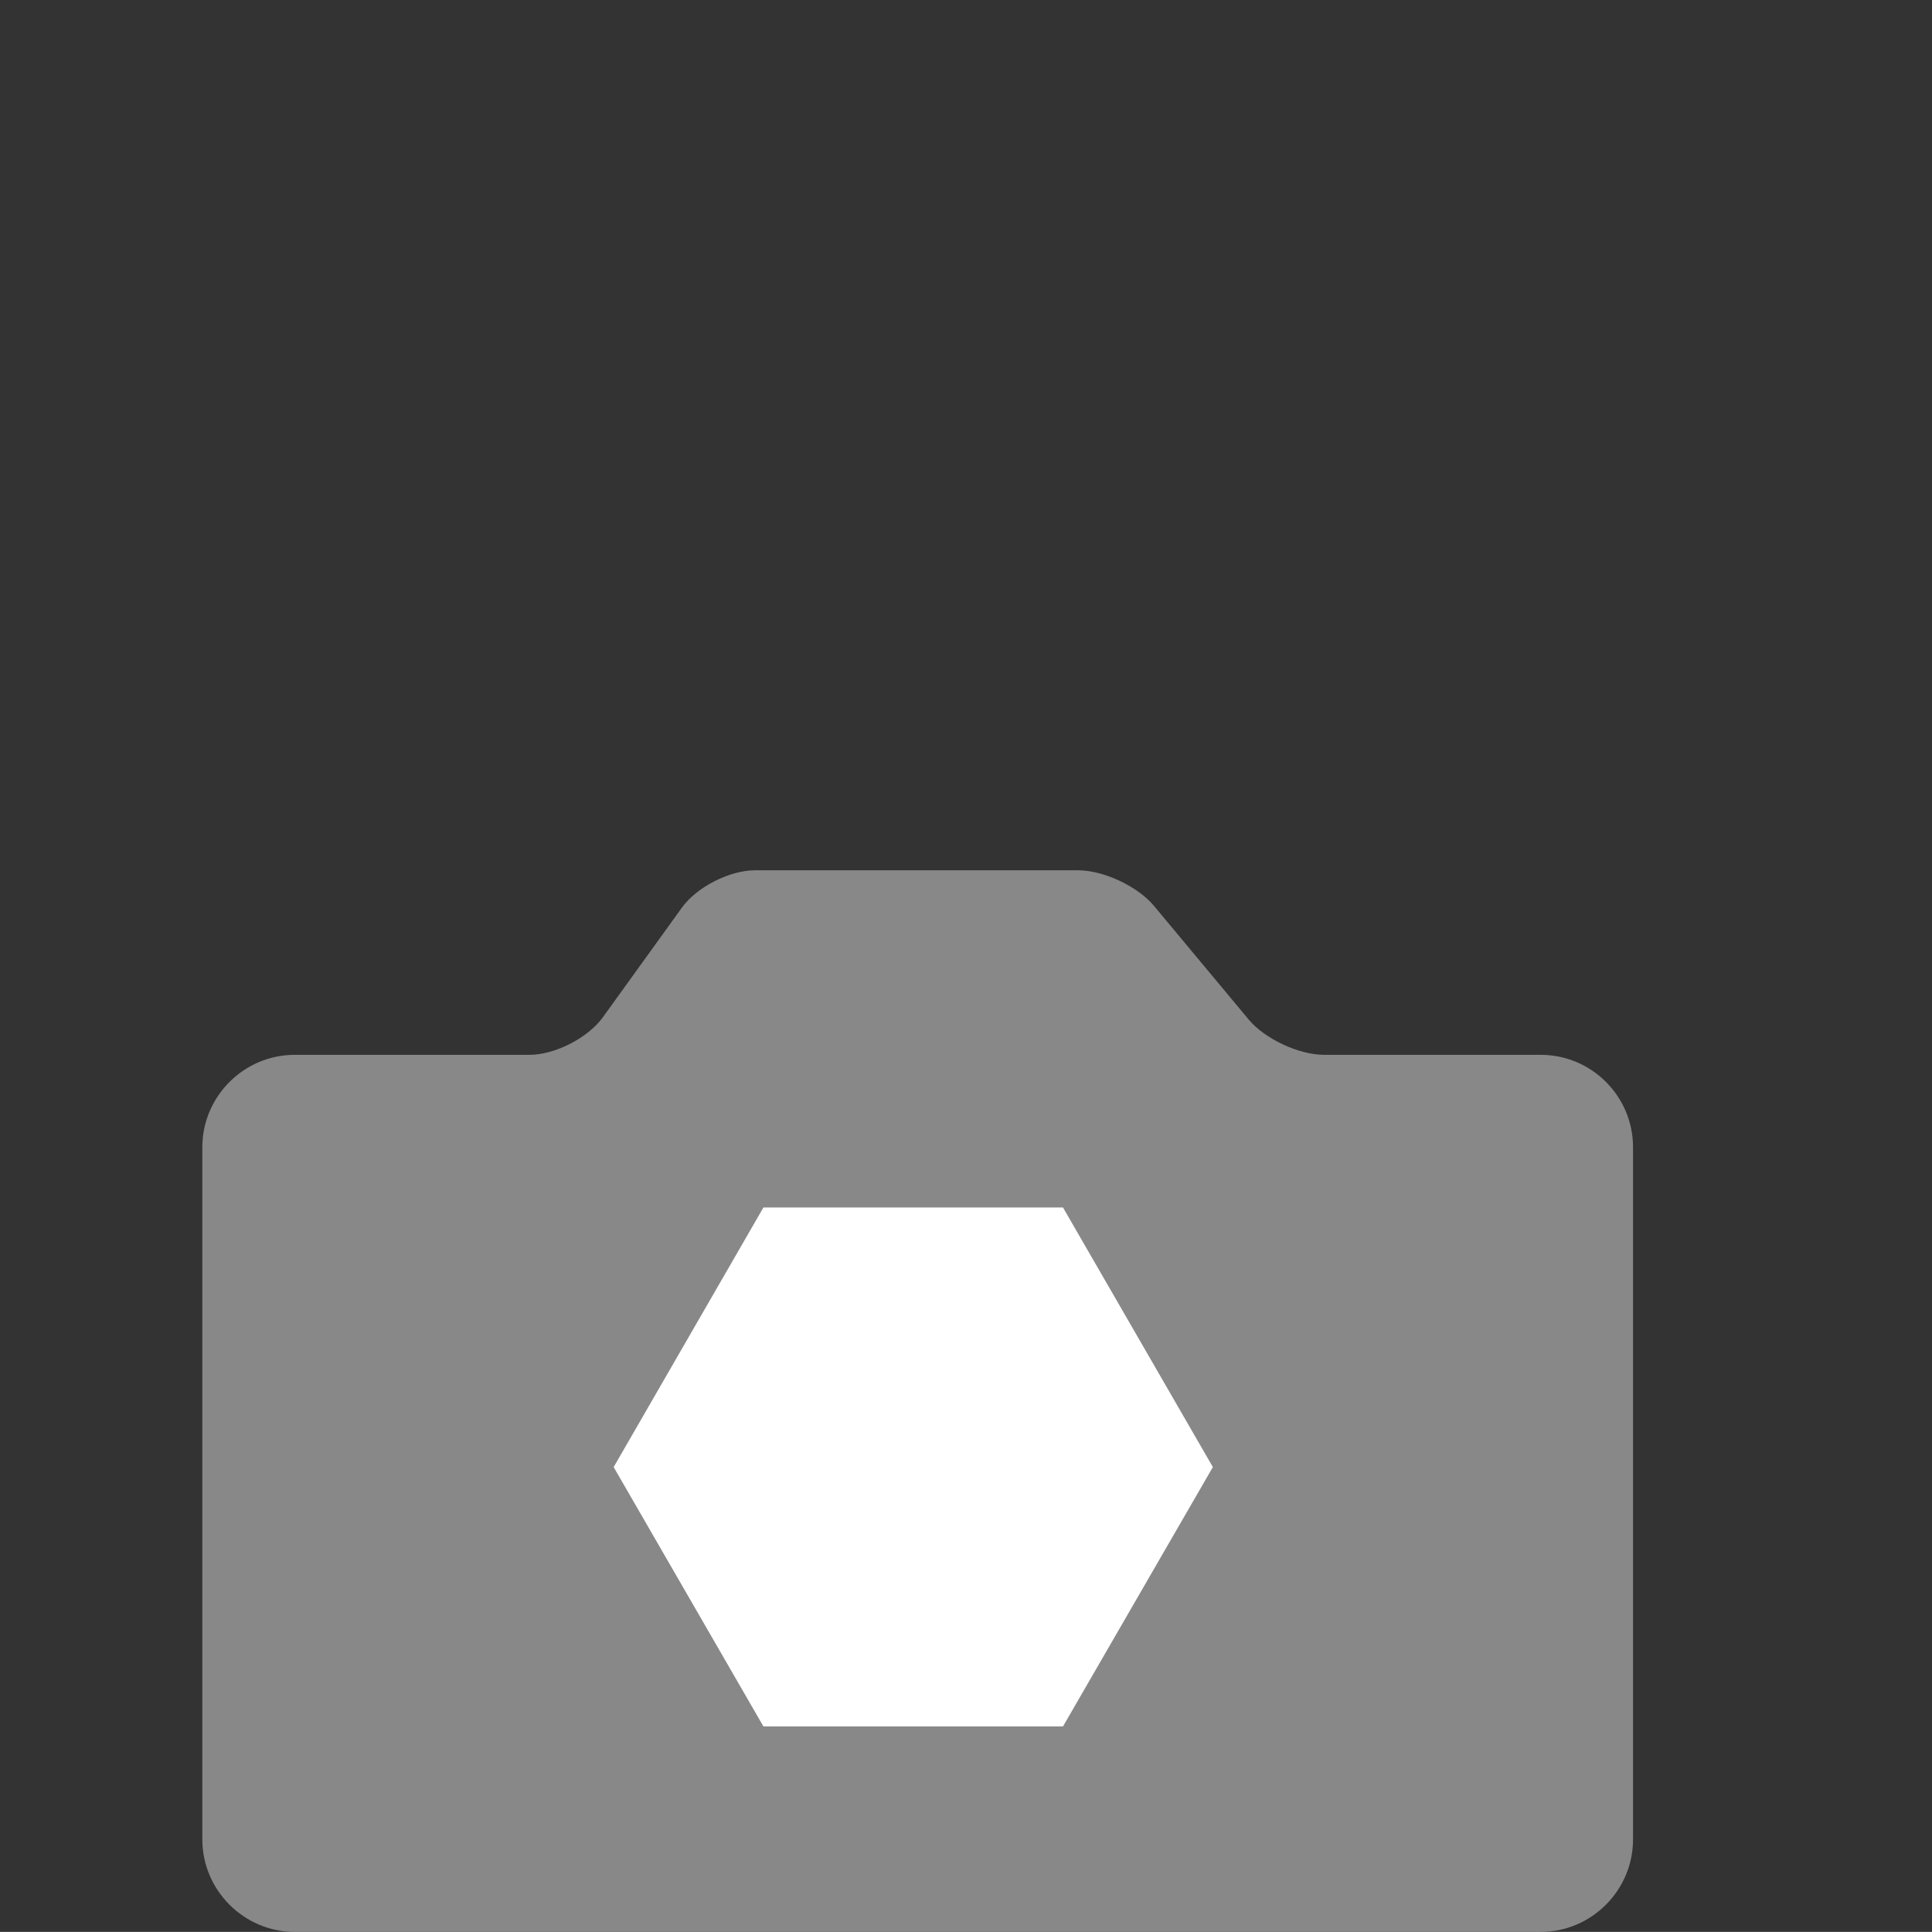 <?xml version="1.0" encoding="utf-8"?>
<!-- Generator: Adobe Illustrator 16.0.4, SVG Export Plug-In . SVG Version: 6.00 Build 0)  -->
<!DOCTYPE svg PUBLIC "-//W3C//DTD SVG 1.1//EN" "http://www.w3.org/Graphics/SVG/1.1/DTD/svg11.dtd">
<svg version="1.1" xmlns="http://www.w3.org/2000/svg" xmlns:xlink="http://www.w3.org/1999/xlink" x="0px" y="0px"
	 width="16.834px" height="16.833px" viewBox="0 0 16.834 16.833" enable-background="new 0 0 16.834 16.833" xml:space="preserve">
<rect x="0" y="0" width="16.834" height="16.833" fill="#333333" stroke="none"/>
<g id="Layer_1" display="none">
	<g id="Layer_1_1_">
		<g display="inline">
			<g>
				<path id="svgCog" fill="none" stroke="#9E9E9E" stroke-width="0.25" stroke-miterlimit="10" d="M12.612,9.875l-0.684-0.111
					C11.84,9.75,11.763,9.73,11.758,9.719c-0.005-0.01-0.028-0.11-0.028-0.141c0-0.031,0.065-0.096,0.146-0.141l0.604-0.346
					c0.078-0.045,0.119-0.15,0.086-0.238l-0.105-0.3c-0.029-0.088-0.128-0.145-0.217-0.127l-0.682,0.135
					c-0.09,0.018-0.168,0.026-0.177,0.02c-0.008-0.008-0.063-0.095-0.073-0.125c-0.011-0.027,0.03-0.107,0.09-0.178l0.455-0.535
					c0.061-0.07,0.061-0.186,0.002-0.256l-0.203-0.246c-0.057-0.07-0.168-0.09-0.244-0.042l-0.596,0.364
					c-0.078,0.047-0.147,0.084-0.157,0.08c-0.011-0.005-0.095-0.067-0.111-0.09c-0.021-0.021-0.009-0.113,0.022-0.199l0.248-0.662
					c0.031-0.086-0.006-0.195-0.084-0.242l-0.271-0.16c-0.077-0.046-0.188-0.024-0.245,0.047l-0.438,0.55
					c-0.059,0.073-0.111,0.13-0.123,0.13c-0.01,0-0.106-0.03-0.135-0.045C9.495,6.958,9.478,6.871,9.478,6.777L9.489,6.07
					c0.002-0.092-0.07-0.182-0.159-0.197l-0.31-0.056C8.931,5.8,8.834,5.859,8.805,5.947L8.579,6.615
					c-0.03,0.088-0.062,0.162-0.073,0.166c-0.01,0.003-0.113,0.01-0.141,0.004C8.336,6.78,8.288,6.703,8.259,6.615L8.032,5.947
					C8.003,5.859,7.905,5.8,7.815,5.817L7.507,5.873C7.417,5.888,7.346,5.978,7.348,6.07l0.011,0.709
					c0.001,0.092-0.004,0.172-0.013,0.18C7.338,6.964,7.245,7.005,7.215,7.011c-0.029,0.004-0.1-0.05-0.157-0.121L6.621,6.341
					C6.564,6.269,6.454,6.25,6.375,6.295l-0.271,0.16C6.026,6.502,5.988,6.61,6.02,6.697l0.249,0.662
					c0.032,0.086,0.053,0.164,0.048,0.174c-0.006,0.008-0.08,0.08-0.106,0.096C6.186,7.642,6.1,7.616,6.023,7.568L5.427,7.205
					C5.35,7.157,5.238,7.175,5.181,7.246L4.978,7.493c-0.057,0.07-0.056,0.186,0.003,0.255l0.454,0.535
					c0.059,0.07,0.106,0.136,0.104,0.146C5.537,8.44,5.492,8.533,5.473,8.556c-0.02,0.023-0.107,0.027-0.197,0.01L4.594,8.432
					C4.505,8.415,4.408,8.47,4.377,8.558L4.27,8.861C4.238,8.948,4.277,9.053,4.357,9.1l0.606,0.343
					c0.079,0.046,0.145,0.093,0.146,0.101C5.11,9.558,5.099,9.659,5.088,9.69C5.078,9.715,4.997,9.75,4.907,9.765l-0.685,0.11
					C4.133,9.89,4.061,9.978,4.061,10.073v0.318c0,0.094,0.073,0.18,0.161,0.195l0.686,0.107c0.089,0.018,0.166,0.035,0.171,0.047
					c0.005,0.01,0.028,0.109,0.028,0.141s-0.065,0.094-0.145,0.138l-0.605,0.345c-0.08,0.045-0.119,0.151-0.088,0.239l0.107,0.302
					c0.03,0.088,0.129,0.145,0.218,0.127l0.681-0.136c0.089-0.019,0.167-0.026,0.175-0.021C5.458,11.883,5.514,11.972,5.524,12
					c0.01,0.025-0.03,0.106-0.09,0.178L4.98,12.713c-0.059,0.07-0.061,0.186-0.002,0.256l0.202,0.246
					c0.058,0.07,0.168,0.09,0.247,0.041l0.594-0.363c0.078-0.049,0.149-0.083,0.159-0.079c0.009,0.004,0.092,0.065,0.111,0.091
					c0.018,0.021,0.007,0.112-0.025,0.196l-0.248,0.661c-0.033,0.088,0.005,0.195,0.083,0.242l0.272,0.162
					c0.079,0.045,0.19,0.021,0.247-0.047l0.437-0.552c0.057-0.071,0.112-0.131,0.123-0.131c0.011,0.001,0.108,0.03,0.135,0.046
					c0.024,0.016,0.045,0.104,0.043,0.193l-0.012,0.711c-0.001,0.092,0.07,0.181,0.159,0.195l0.31,0.058
					c0.089,0.019,0.187-0.042,0.216-0.134l0.226-0.668c0.029-0.088,0.062-0.16,0.072-0.164c0.01-0.004,0.113-0.012,0.142-0.006
					c0.029,0.008,0.078,0.082,0.107,0.17l0.227,0.668c0.03,0.091,0.125,0.146,0.215,0.134l0.311-0.06
					c0.089-0.017,0.16-0.104,0.159-0.195L9.478,13.68c-0.002-0.092,0.004-0.174,0.016-0.18c0.008-0.006,0.104-0.049,0.131-0.057
					c0.027-0.004,0.102,0.053,0.154,0.121l0.438,0.553c0.06,0.069,0.168,0.092,0.246,0.047l0.271-0.16
					c0.078-0.047,0.115-0.155,0.084-0.242l-0.248-0.661c-0.03-0.087-0.055-0.164-0.049-0.173c0.006-0.01,0.08-0.082,0.105-0.098
					c0.025-0.017,0.109,0.012,0.189,0.061l0.594,0.363c0.078,0.049,0.189,0.029,0.246-0.041l0.201-0.246
					c0.06-0.069,0.059-0.186,0-0.256l-0.457-0.533c-0.062-0.069-0.104-0.135-0.104-0.146c0.003-0.011,0.047-0.104,0.063-0.127
					c0.021-0.023,0.108-0.027,0.199-0.01l0.68,0.135c0.091,0.016,0.188-0.039,0.219-0.127l0.105-0.301
					c0.03-0.088-0.008-0.195-0.088-0.24l-0.604-0.345c-0.08-0.044-0.146-0.089-0.146-0.101c0-0.015,0.025-0.168,0.029-0.181
					c0.005-0.01,0.083-0.026,0.171-0.044l0.685-0.109c0.092-0.017,0.164-0.104,0.164-0.193v-0.32
					C12.774,9.976,12.702,9.889,12.612,9.875z"/>
			</g>
			<g>
				
					<ellipse opacity="0.9" fill="none" stroke="#9E9E9E" stroke-width="0.25" stroke-miterlimit="10" enable-background="new    " cx="8.37" cy="10.254" rx="2.676" ry="2.731"/>
			</g>
		</g>
		<g id="Layer_2" display="inline">
			
				<linearGradient id="SVGID_1_" gradientUnits="userSpaceOnUse" x1="-235.364" y1="-1420.034" x2="-198.968" y2="-1420.034" gradientTransform="matrix(1 0 0 -1 235.5 -1399.834)">
				<stop  offset="0" style="stop-color:#FFDD15"/>
				<stop  offset="0.147" style="stop-color:#F6921E"/>
				<stop  offset="0.311" style="stop-color:#EC1C24"/>
				<stop  offset="0.461" style="stop-color:#EC297B"/>
				<stop  offset="0.664" style="stop-color:#90278E"/>
				<stop  offset="0.692" style="stop-color:#8C2B91"/>
				<stop  offset="0.722" style="stop-color:#7E379A"/>
				<stop  offset="0.754" style="stop-color:#694CA8"/>
				<stop  offset="0.786" style="stop-color:#4A68BD"/>
				<stop  offset="0.819" style="stop-color:#238CD7"/>
				<stop  offset="0.844" style="stop-color:#00ADEE"/>
				<stop  offset="1" style="stop-color:#29B473"/>
			</linearGradient>
			<polygon opacity="0.7" fill="none" stroke="url(#SVGID_1_)" stroke-miterlimit="10" enable-background="new    " points="
				9.524,35.459 0.714,20.2 9.524,4.94 27.142,4.94 35.954,20.2 27.142,35.459 			"/>
			<path opacity="0.7" fill="#A9A8A8" enable-background="new    " d="M12.521,16.891l0.816-5.706h0.092l2.32,4.683l2.298-4.683
				h0.091l0.819,5.706h-0.56l-0.562-4.081l-2.018,4.081h-0.146L13.63,12.78l-0.561,4.111H12.521z"/>
			<path opacity="0.7" fill="#A9A8A8" enable-background="new    " d="M19.864,12.67h0.574l1.449,3.25l1.404-3.25h0.578
				l-2.521,5.765h-0.57l0.812-1.864L19.864,12.67z"/>
			<path opacity="0.7" fill="#A9A8A8" enable-background="new    " d="M7.708,20.717h0.621l1.891,4.408l1.922-4.408h0.621
				l-2.479,5.705H10.16L7.708,20.717z"/>
			<path opacity="0.7" fill="#A9A8A8" enable-background="new    " d="M13.856,20.465c0.125,0,0.229,0.043,0.314,0.133
				c0.087,0.087,0.135,0.193,0.135,0.316c0,0.121-0.048,0.229-0.135,0.312c-0.088,0.088-0.189,0.131-0.314,0.131
				c-0.121,0-0.228-0.043-0.312-0.131c-0.087-0.087-0.131-0.19-0.131-0.312c0-0.123,0.044-0.229,0.131-0.316
				C13.633,20.51,13.735,20.465,13.856,20.465z M13.588,22.204h0.543v4.219h-0.543V22.204z"/>
			<path opacity="0.7" fill="#A9A8A8" enable-background="new    " d="M15.621,26.422v-5.848h0.543v2.354
				c0.228-0.279,0.481-0.488,0.763-0.627c0.282-0.139,0.59-0.207,0.926-0.207c0.6,0,1.105,0.218,1.527,0.65
				c0.424,0.434,0.635,0.959,0.635,1.572c0,0.607-0.215,1.135-0.639,1.562c-0.428,0.433-0.941,0.646-1.54,0.646
				c-0.343,0-0.653-0.071-0.933-0.224c-0.279-0.145-0.526-0.367-0.74-0.661v0.774h-0.542V26.422z M17.793,26.008
				c0.302,0,0.582-0.074,0.836-0.223c0.254-0.15,0.457-0.357,0.608-0.627c0.15-0.271,0.228-0.557,0.228-0.855
				s-0.075-0.584-0.229-0.855c-0.148-0.271-0.354-0.482-0.609-0.634s-0.529-0.228-0.82-0.228c-0.298,0-0.578,0.074-0.848,0.228
				c-0.27,0.151-0.475,0.354-0.615,0.61s-0.215,0.545-0.215,0.865c0,0.485,0.161,0.896,0.479,1.226
				C16.929,25.844,17.324,26.008,17.793,26.008z"/>
			<path opacity="0.7" fill="#A9A8A8" enable-background="new    " d="M24.883,25.022l0.459,0.24
				c-0.149,0.295-0.323,0.533-0.521,0.714c-0.195,0.183-0.416,0.317-0.664,0.413c-0.246,0.095-0.523,0.143-0.834,0.143
				c-0.689,0-1.227-0.227-1.615-0.678c-0.389-0.449-0.582-0.961-0.582-1.529c0-0.535,0.166-1.013,0.492-1.432
				c0.418-0.533,0.975-0.801,1.674-0.801c0.719,0,1.293,0.273,1.725,0.82c0.305,0.385,0.459,0.862,0.465,1.439h-3.797
				c0.01,0.486,0.168,0.895,0.475,1.205c0.303,0.312,0.676,0.47,1.119,0.47c0.217,0,0.426-0.034,0.625-0.108
				c0.203-0.074,0.381-0.174,0.521-0.297C24.565,25.497,24.717,25.299,24.883,25.022z M24.883,23.887
				c-0.069-0.29-0.176-0.521-0.315-0.694c-0.139-0.174-0.317-0.312-0.549-0.419c-0.229-0.107-0.47-0.158-0.72-0.158
				c-0.414,0-0.771,0.133-1.067,0.399c-0.217,0.192-0.381,0.483-0.489,0.872H24.883z"/>
			<path opacity="0.7" fill="#A9A8A8" enable-background="new    " d="M28.616,22.665l-0.35,0.359
				c-0.291-0.279-0.574-0.422-0.854-0.422c-0.179,0-0.326,0.057-0.453,0.175c-0.125,0.115-0.188,0.253-0.188,0.406
				c0,0.14,0.057,0.269,0.156,0.394c0.104,0.125,0.318,0.274,0.652,0.445c0.402,0.209,0.678,0.41,0.82,0.604
				c0.145,0.197,0.217,0.418,0.217,0.664c0,0.346-0.123,0.644-0.365,0.879c-0.244,0.242-0.549,0.361-0.914,0.361
				c-0.242,0-0.479-0.054-0.695-0.158c-0.223-0.104-0.406-0.252-0.553-0.438l0.344-0.389c0.275,0.312,0.57,0.47,0.885,0.47
				c0.219,0,0.402-0.07,0.557-0.21c0.15-0.141,0.229-0.305,0.229-0.492c0-0.156-0.049-0.294-0.147-0.415
				c-0.103-0.118-0.328-0.271-0.688-0.45c-0.379-0.195-0.64-0.39-0.772-0.582c-0.14-0.189-0.207-0.41-0.207-0.654
				c0-0.317,0.108-0.588,0.33-0.799c0.217-0.211,0.491-0.315,0.825-0.315C27.829,22.094,28.222,22.286,28.616,22.665z"/>
		</g>
	</g>
	<g id="Layer_3" display="inline">
		
			<polygon opacity="0.8" fill="none" stroke="#9E9E9E" stroke-width="0.75" stroke-miterlimit="10" enable-background="new    " points="
			6.052,10.497 5.473,9.374 6.604,9.838 6.466,8.5 7.539,9.288 7.734,8.02 8.419,9.146 9.122,8.02 9.365,9.315 10.373,8.348 
			10.214,9.818 11.401,9.374 10.8,10.522 12.003,10.608 11.144,11.443 12.291,11.999 11.151,12.465 12.003,13.297 10.75,13.297 
			11.298,14.445 10.211,14.137 10.372,15.405 9.312,14.53 9.069,15.833 8.38,14.81 7.717,15.833 7.512,14.657 6.483,15.352 
			6.579,14.103 5.473,14.461 5.982,13.336 4.836,13.245 5.673,12.399 4.564,11.926 5.695,11.458 4.836,10.538 		"/>
		<circle fill="#FFFFFF" cx="8.406" cy="11.974" r="3.054"/>
	</g>
	<g id="Layer_2_1_">
		
			<linearGradient id="SVGID_2_" gradientUnits="userSpaceOnUse" x1="-0.688" y1="1323.838" x2="8.746" y2="1323.838" gradientTransform="matrix(1 0 0 1 4.5 -1313.585)">
			<stop  offset="0" style="stop-color:#FFDD15"/>
			<stop  offset="0.147" style="stop-color:#F6921E"/>
			<stop  offset="0.311" style="stop-color:#EC1C24"/>
			<stop  offset="0.461" style="stop-color:#EC297B"/>
			<stop  offset="0.664" style="stop-color:#90278E"/>
			<stop  offset="0.692" style="stop-color:#8C2B91"/>
			<stop  offset="0.722" style="stop-color:#7E379A"/>
			<stop  offset="0.754" style="stop-color:#694CA8"/>
			<stop  offset="0.786" style="stop-color:#4A68BD"/>
			<stop  offset="0.819" style="stop-color:#238CD7"/>
			<stop  offset="0.844" style="stop-color:#00ADEE"/>
			<stop  offset="1" style="stop-color:#29B473"/>
		</linearGradient>
		
			<polygon display="inline" opacity="0.7" fill="none" stroke="url(#SVGID_2_)" stroke-width="0.5" stroke-miterlimit="10" enable-background="new    " points="
			6.314,14.192 4.099,10.254 6.314,6.316 10.743,6.316 12.959,10.254 10.743,14.192 		"/>
		<g display="inline">
			<path fill="#A9A8A8" d="M6.659,9.333l0.265-1.896h0.03l0.752,1.558L8.45,7.436h0.029l0.267,1.896H8.563L8.381,7.976L7.727,9.333
				H7.68L7.019,7.965L6.837,9.333H6.659z"/>
			<path fill="#A9A8A8" d="M9.038,7.93h0.186l0.471,1.08l0.455-1.08h0.188L9.521,9.846H9.336l0.263-0.619L9.038,7.93z"/>
			<path fill="#A9A8A8" d="M5.021,9.938h0.201l0.613,1.467l0.623-1.467h0.201l-0.804,1.898H5.813L5.021,9.938z"/>
			<path fill="#A9A8A8" d="M7.013,9.854c0.04,0,0.074,0.016,0.103,0.045c0.029,0.029,0.043,0.064,0.043,0.105
				s-0.015,0.074-0.043,0.104c-0.028,0.025-0.062,0.043-0.103,0.043c-0.039,0-0.073-0.018-0.101-0.043
				c-0.028-0.029-0.043-0.062-0.043-0.104c0-0.043,0.015-0.076,0.043-0.105C6.94,9.87,6.974,9.854,7.013,9.854z M6.926,10.432h0.176
				v1.404H6.926V10.432z"/>
			<path fill="#A9A8A8" d="M7.585,11.836V9.891h0.176v0.783c0.074-0.094,0.156-0.162,0.247-0.209
				c0.091-0.045,0.191-0.068,0.301-0.068c0.192,0,0.358,0.072,0.495,0.215c0.136,0.145,0.205,0.318,0.205,0.525
				c0,0.203-0.068,0.375-0.207,0.52c-0.139,0.143-0.305,0.215-0.499,0.215c-0.111,0-0.212-0.021-0.303-0.074
				c-0.09-0.049-0.17-0.121-0.24-0.221v0.258H7.585V11.836z M8.288,11.698c0.099,0,0.188-0.023,0.271-0.074
				c0.082-0.049,0.148-0.119,0.197-0.207c0.049-0.09,0.073-0.186,0.073-0.285c0-0.098-0.024-0.19-0.073-0.28
				c-0.05-0.095-0.116-0.162-0.199-0.216c-0.083-0.049-0.172-0.071-0.267-0.071c-0.096,0-0.188,0.022-0.274,0.071
				c-0.086,0.054-0.152,0.119-0.199,0.205c-0.046,0.084-0.07,0.183-0.07,0.287c0,0.162,0.052,0.299,0.156,0.408
				C8.009,11.643,8.137,11.698,8.288,11.698z"/>
			<path fill="#A9A8A8" d="M10.586,11.37l0.147,0.08c-0.049,0.098-0.104,0.178-0.168,0.238c-0.064,0.061-0.135,0.105-0.215,0.137
				c-0.08,0.032-0.17,0.047-0.271,0.047c-0.223,0-0.396-0.074-0.523-0.225c-0.125-0.148-0.188-0.32-0.188-0.508
				c0-0.178,0.053-0.338,0.158-0.477c0.137-0.181,0.314-0.269,0.543-0.269c0.23,0,0.42,0.09,0.56,0.271
				c0.099,0.129,0.147,0.289,0.149,0.479H9.549c0.005,0.162,0.056,0.297,0.152,0.399C9.8,11.647,9.921,11.7,10.065,11.7
				c0.066,0,0.137-0.014,0.203-0.037c0.062-0.025,0.121-0.059,0.168-0.1C10.481,11.528,10.533,11.461,10.586,11.37z M10.586,10.993
				c-0.022-0.096-0.058-0.174-0.103-0.229c-0.045-0.061-0.104-0.104-0.178-0.143c-0.074-0.035-0.152-0.054-0.232-0.054
				c-0.135,0-0.25,0.046-0.348,0.134c-0.07,0.063-0.123,0.162-0.16,0.291H10.586L10.586,10.993z"/>
			<path fill="#A9A8A8" d="M11.795,10.586l-0.112,0.119c-0.095-0.097-0.187-0.144-0.273-0.144c-0.061,0-0.105,0.021-0.146,0.062
				c-0.039,0.039-0.062,0.084-0.062,0.135c0,0.047,0.017,0.09,0.051,0.131c0.033,0.041,0.104,0.092,0.211,0.148
				c0.132,0.067,0.224,0.137,0.271,0.198c0.045,0.062,0.065,0.142,0.065,0.224c0,0.115-0.039,0.213-0.116,0.293
				c-0.078,0.08-0.179,0.119-0.298,0.119c-0.077,0-0.151-0.021-0.226-0.056c-0.072-0.032-0.133-0.084-0.182-0.146l0.111-0.131
				c0.09,0.104,0.186,0.155,0.285,0.155c0.07,0,0.131-0.022,0.182-0.067c0.049-0.047,0.073-0.103,0.073-0.166
				c0-0.051-0.017-0.096-0.049-0.137c-0.032-0.039-0.106-0.091-0.222-0.146c-0.123-0.066-0.209-0.133-0.252-0.195
				c-0.045-0.062-0.066-0.135-0.066-0.217c0-0.105,0.035-0.195,0.105-0.268c0.068-0.068,0.16-0.104,0.27-0.104
				C11.541,10.397,11.668,10.459,11.795,10.586z"/>
		</g>
	</g>
</g>
<g id="Layer_2_2_">
	<g>
		<path opacity="0.8" fill="#9E9E9E" enable-background="new    " d="M13.425,9.191h-1.887c-0.222,0-0.52-0.14-0.66-0.31
			l-0.825-0.99C9.912,7.722,9.614,7.583,9.394,7.583H6.579c-0.222,0-0.508,0.146-0.637,0.325l-0.69,0.957
			C5.123,9.043,4.836,9.191,4.614,9.191H2.568c-0.442,0-0.805,0.362-0.805,0.805v6.032c0,0.441,0.362,0.805,0.805,0.805h10.857
			c0.442,0,0.804-0.363,0.804-0.805V9.995C14.229,9.553,13.868,9.191,13.425,9.191z"/>
		<polygon fill="#FFFFFF" points="6.652,15.043 5.347,12.783 6.652,10.521 9.262,10.521 10.568,12.783 9.262,15.043 		"/>
	</g>
</g>
</svg>
